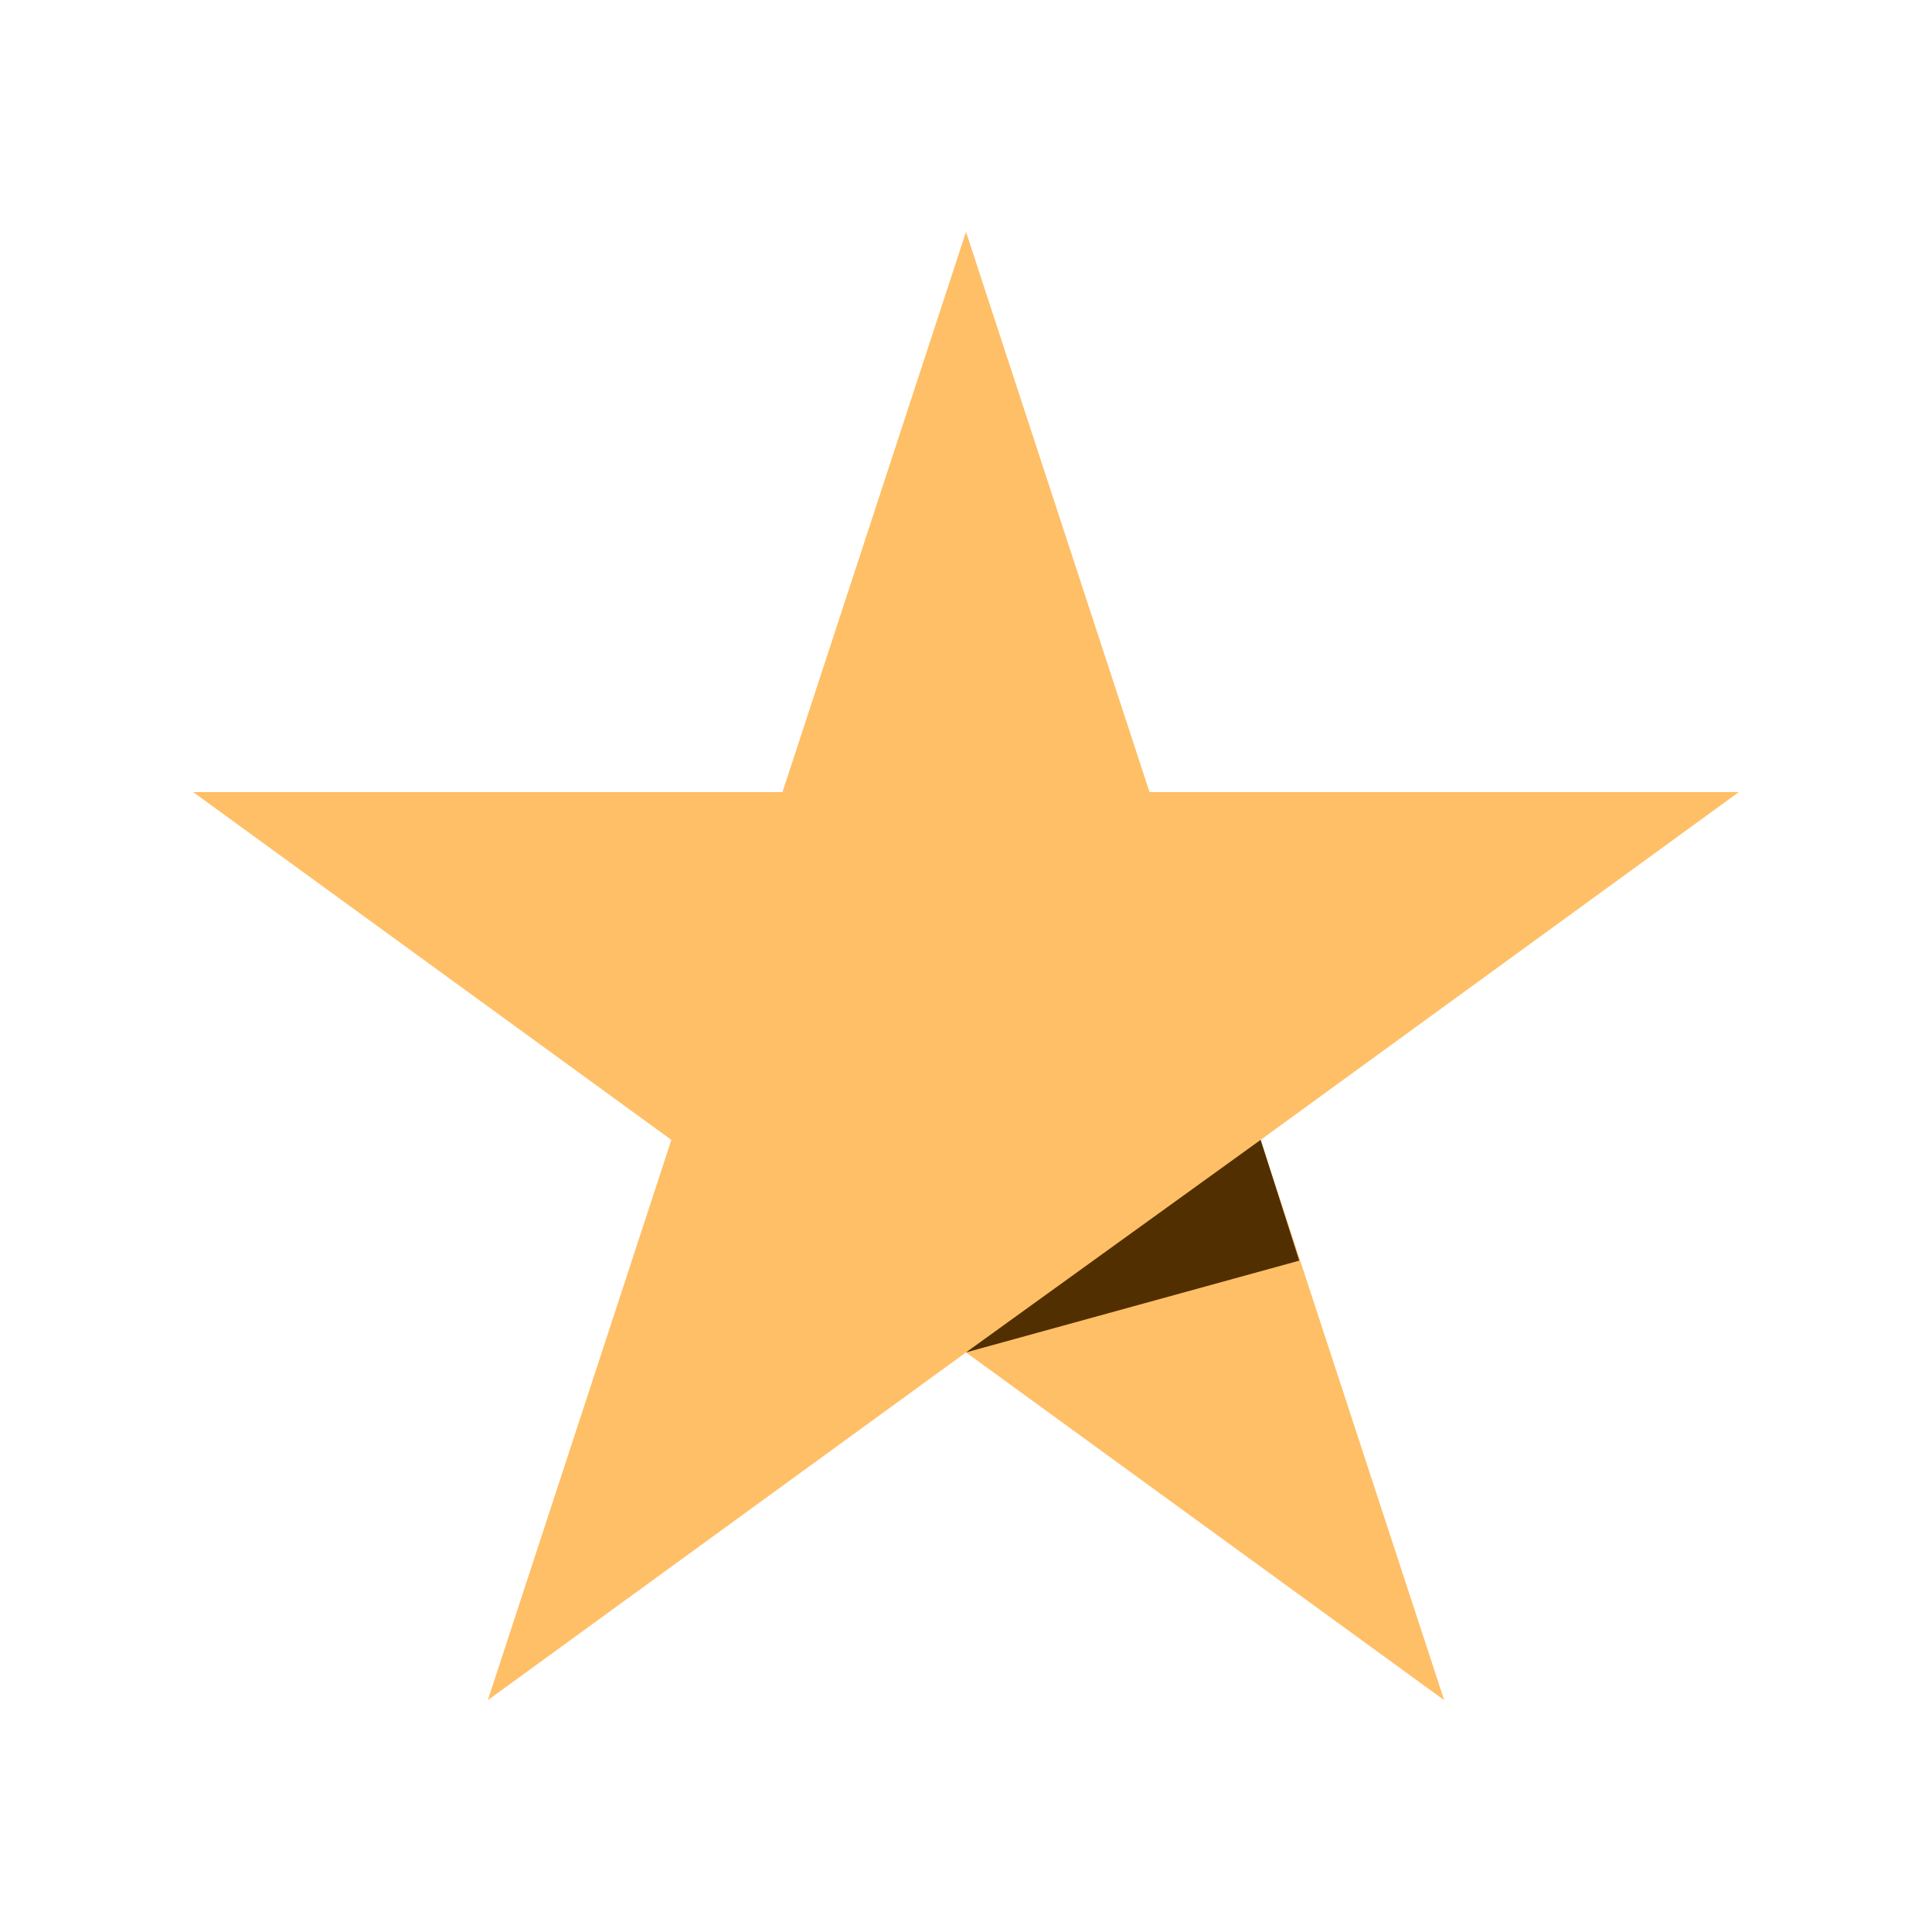 <svg xmlns="http://www.w3.org/2000/svg" enable-background="new 0 0 40 40" viewBox="0 0 40 40" id="trustpilot">
  <switch>
    <g fill="#000000" class="color000000 svgShape">
      <g fill="#000000" class="color000000 svgShape">
        <polygon fill="#ffbf66" points="20 4.8 23.8 16.4 36 16.4 26.1 23.6 29.9 35.2 20 28 10.1 35.2 13.9 23.6 4 16.4 16.2 16.4" class="color00b775 svgShape"></polygon>
        <polygon fill="#512f00" points="26.1 23.6 20 28 26.9 26.1" class="color005128 svgShape"></polygon>
      </g>
    </g>
  </switch>
</svg>
